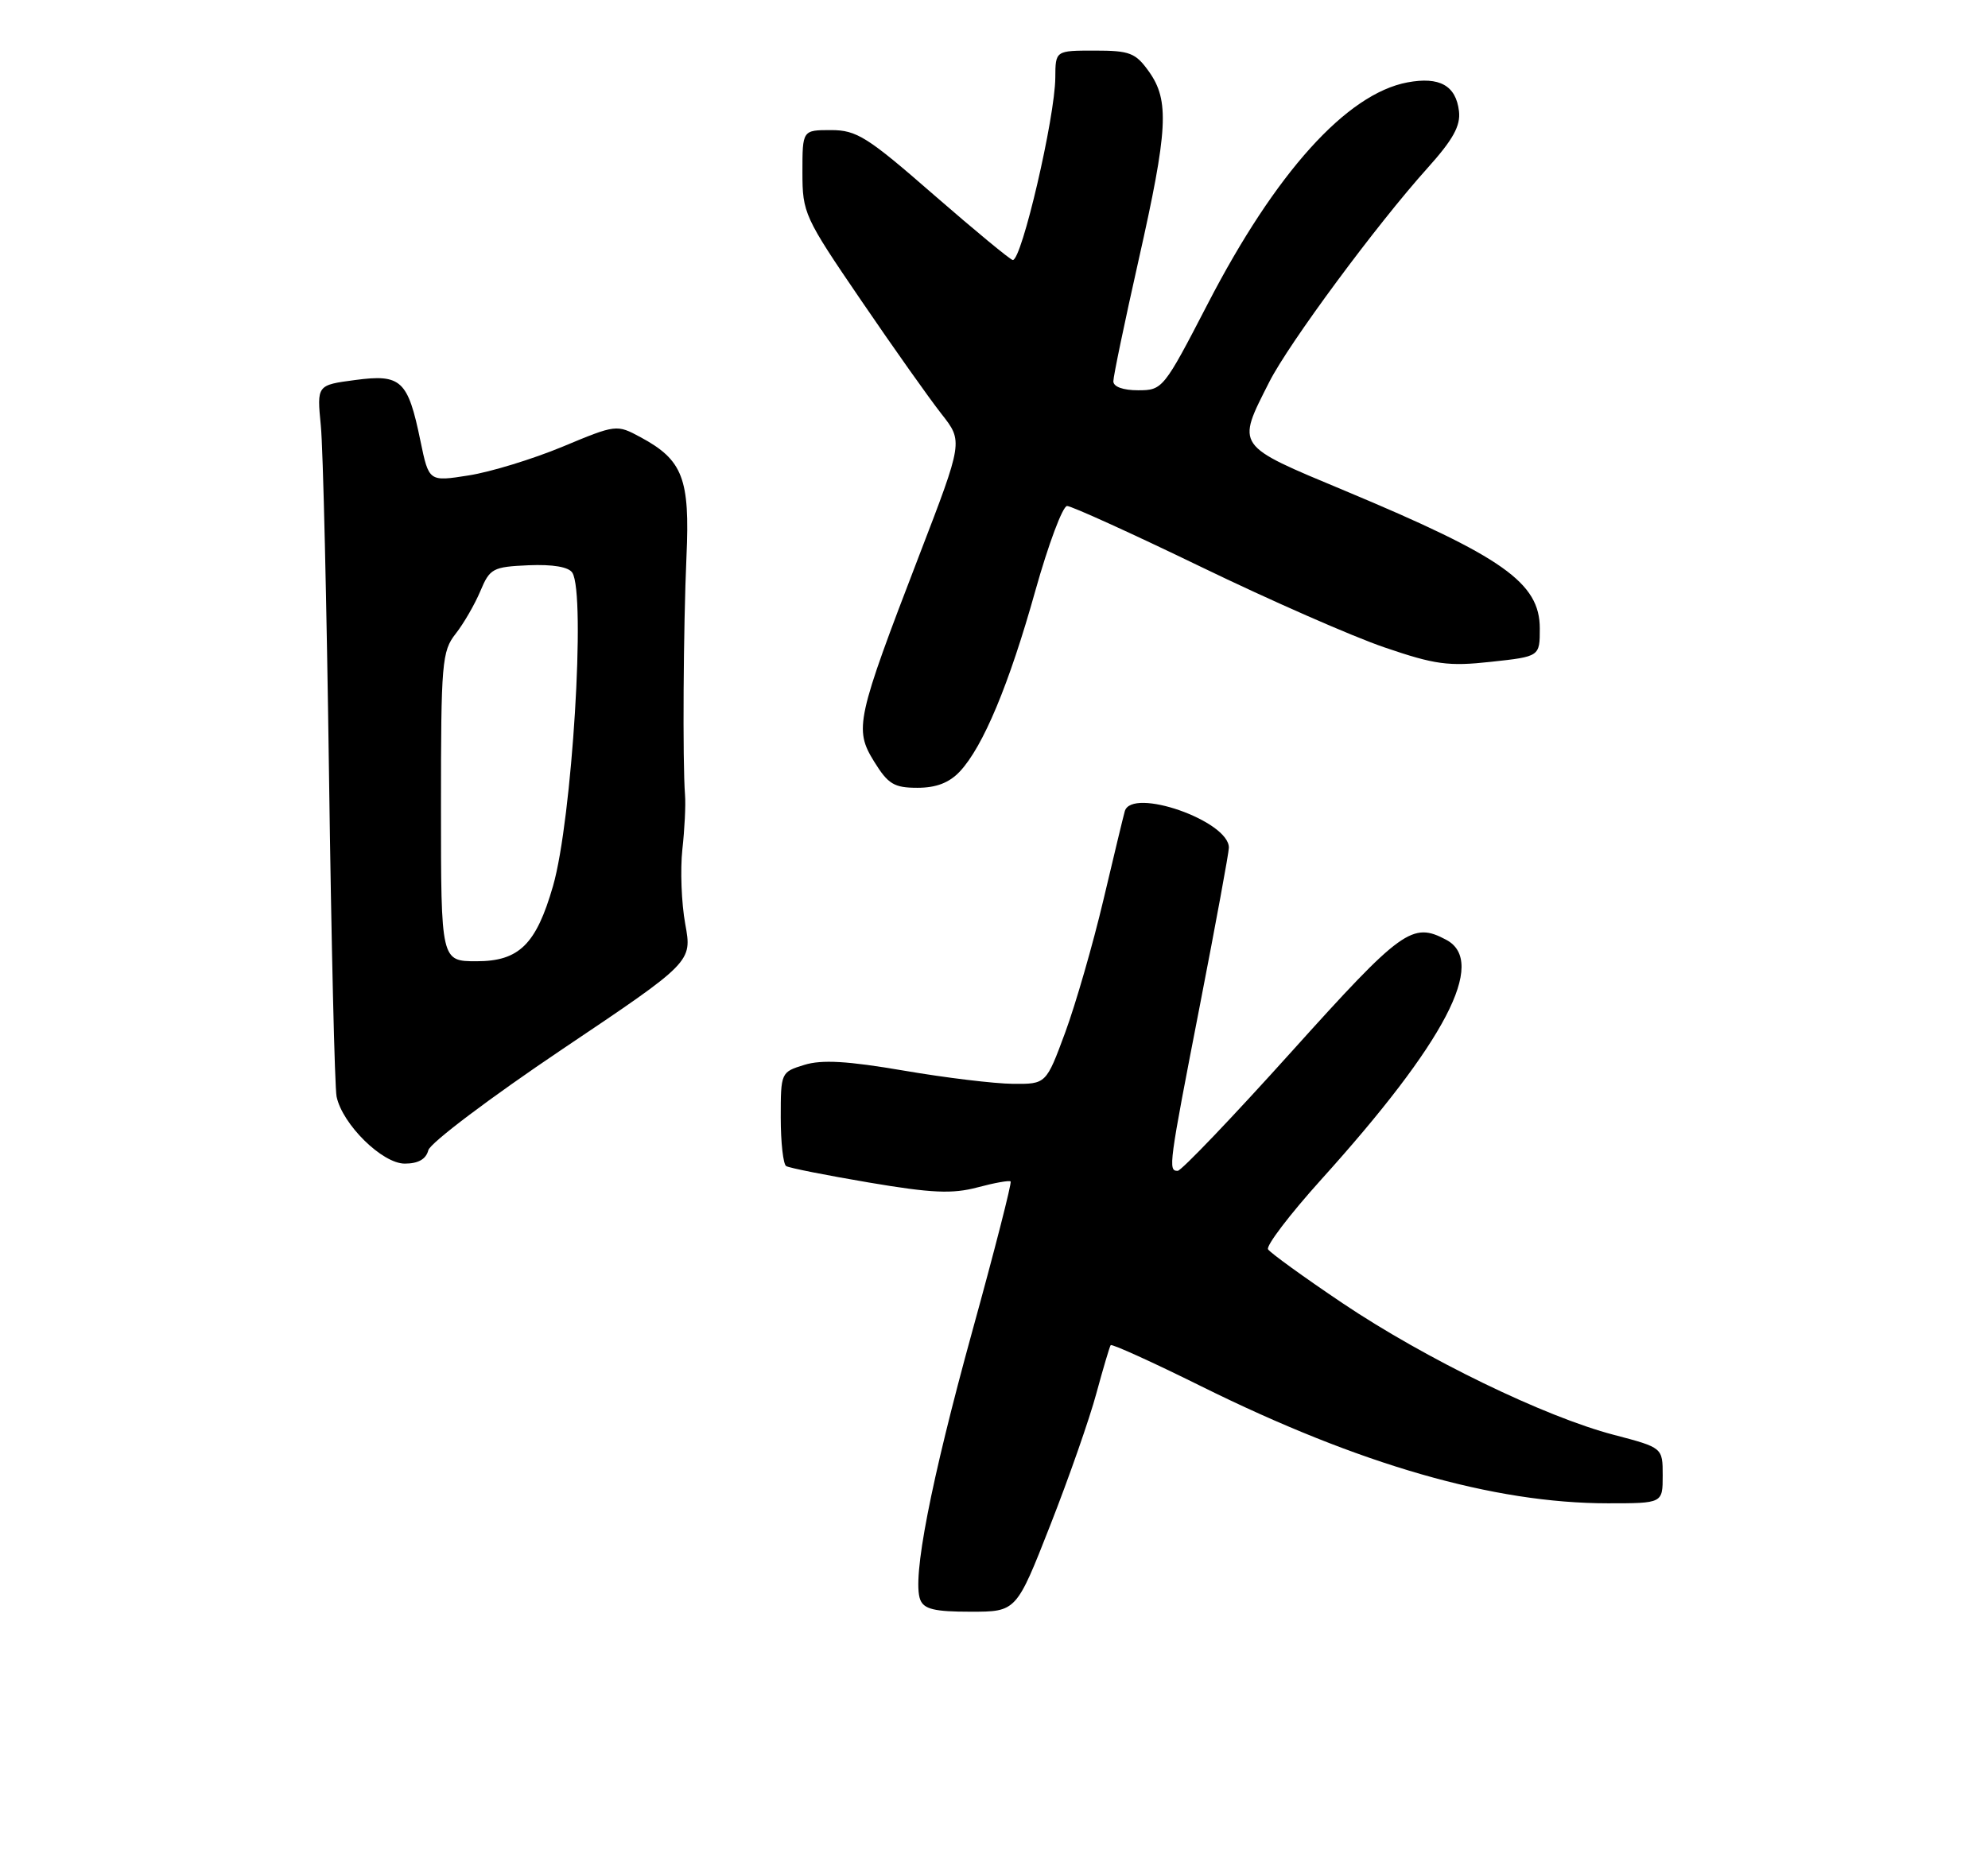 <?xml version="1.0" encoding="UTF-8" standalone="no"?>
<!DOCTYPE svg PUBLIC "-//W3C//DTD SVG 1.1//EN" "http://www.w3.org/Graphics/SVG/1.1/DTD/svg11.dtd" >
<svg xmlns="http://www.w3.org/2000/svg" xmlns:xlink="http://www.w3.org/1999/xlink" version="1.1" viewBox="0 0 275 256">
 <g >
 <path fill="currentColor"
d=" M 145.28 211.04 C 147.86 204.47 150.73 196.26 151.66 192.79 C 152.60 189.33 153.49 186.33 153.64 186.12 C 153.80 185.91 159.46 188.48 166.21 191.83 C 188.07 202.66 206.63 208.00 222.41 208.00 C 230.00 208.00 230.00 208.00 230.00 204.15 C 230.00 200.30 230.00 200.30 223.25 198.53 C 213.71 196.04 197.19 188.02 185.73 180.32 C 180.36 176.71 175.72 173.35 175.41 172.86 C 175.11 172.37 178.41 168.04 182.74 163.23 C 199.96 144.15 205.74 133.07 200.07 130.04 C 195.36 127.52 193.92 128.56 178.66 145.51 C 170.50 154.58 163.41 162.00 162.91 162.00 C 161.57 162.00 161.66 161.30 166.00 139.00 C 168.19 127.72 169.99 117.95 169.99 117.29 C 170.01 113.58 156.54 108.87 155.59 112.25 C 155.39 112.94 154.06 118.49 152.62 124.58 C 151.18 130.67 148.81 138.88 147.36 142.83 C 144.71 150.00 144.71 150.00 140.11 149.96 C 137.57 149.94 130.78 149.12 125.01 148.13 C 117.24 146.80 113.67 146.59 111.26 147.34 C 108.03 148.33 108.00 148.40 108.00 154.61 C 108.00 158.06 108.34 161.09 108.75 161.34 C 109.16 161.60 114.32 162.62 120.22 163.62 C 128.90 165.09 131.75 165.21 135.21 164.29 C 137.56 163.66 139.63 163.29 139.80 163.47 C 139.98 163.64 137.60 172.95 134.51 184.14 C 128.74 205.09 126.16 218.37 127.29 221.32 C 127.80 222.65 129.26 223.00 134.26 223.00 C 140.59 223.00 140.59 223.00 145.28 211.04 Z  M 59.25 159.15 C 59.52 158.13 67.84 151.86 77.74 145.20 C 95.75 133.10 95.75 133.10 94.79 127.85 C 94.26 124.95 94.09 120.32 94.39 117.54 C 94.70 114.77 94.87 111.38 94.76 110.00 C 94.41 105.49 94.53 86.69 94.96 77.00 C 95.45 66.22 94.45 63.64 88.62 60.50 C 85.30 58.71 85.24 58.71 77.81 61.81 C 73.69 63.52 67.85 65.31 64.83 65.78 C 59.33 66.65 59.33 66.65 58.16 61.01 C 56.43 52.60 55.50 51.73 49.13 52.58 C 43.83 53.28 43.83 53.28 44.38 58.89 C 44.69 61.98 45.19 83.62 45.51 107.00 C 45.83 130.38 46.30 150.50 46.56 151.73 C 47.37 155.58 52.88 161.00 55.99 161.00 C 57.85 161.00 58.93 160.39 59.25 159.15 Z  M 132.77 106.75 C 135.99 103.32 139.60 94.68 143.22 81.73 C 145.03 75.29 147.00 70.02 147.61 70.01 C 148.22 70.01 156.54 73.79 166.11 78.42 C 175.67 83.05 187.10 88.07 191.50 89.57 C 198.49 91.96 200.35 92.22 206.25 91.57 C 213.00 90.84 213.00 90.84 213.00 86.96 C 213.00 80.64 207.93 77.05 186.04 67.90 C 170.77 61.52 171.01 61.87 175.59 52.83 C 178.29 47.50 190.47 31.03 197.47 23.25 C 201.01 19.31 202.06 17.40 201.82 15.38 C 201.40 11.83 199.13 10.57 194.69 11.40 C 186.28 12.98 176.44 23.90 167.05 42.07 C 160.98 53.80 160.82 54.00 157.44 54.00 C 155.35 54.00 154.00 53.51 154.01 52.75 C 154.01 52.06 155.58 44.53 157.50 36.00 C 161.57 17.93 161.79 13.91 158.93 9.90 C 157.08 7.31 156.29 7.00 151.43 7.00 C 146.00 7.00 146.00 7.00 145.98 10.75 C 145.94 16.25 141.34 36.02 140.10 35.98 C 139.77 35.96 134.87 31.91 129.20 26.98 C 119.97 18.92 118.50 18.00 114.95 18.00 C 111.00 18.00 111.00 18.00 111.00 23.83 C 111.00 29.48 111.25 30.03 119.13 41.58 C 123.60 48.14 128.60 55.20 130.24 57.28 C 133.22 61.07 133.22 61.07 127.17 76.80 C 118.44 99.50 118.14 100.87 120.91 105.36 C 122.85 108.50 123.68 109.00 126.91 109.00 C 129.50 109.00 131.30 108.31 132.77 106.75 Z  M 61.00 111.63 C 61.00 91.69 61.13 90.10 63.03 87.69 C 64.14 86.28 65.68 83.61 66.45 81.78 C 67.76 78.65 68.17 78.43 73.11 78.21 C 76.47 78.07 78.66 78.44 79.17 79.24 C 81.06 82.21 79.13 113.47 76.50 122.59 C 74.17 130.67 71.81 133.00 65.93 133.00 C 61.00 133.00 61.00 133.00 61.00 111.63 Z "/>
</g>
</svg>